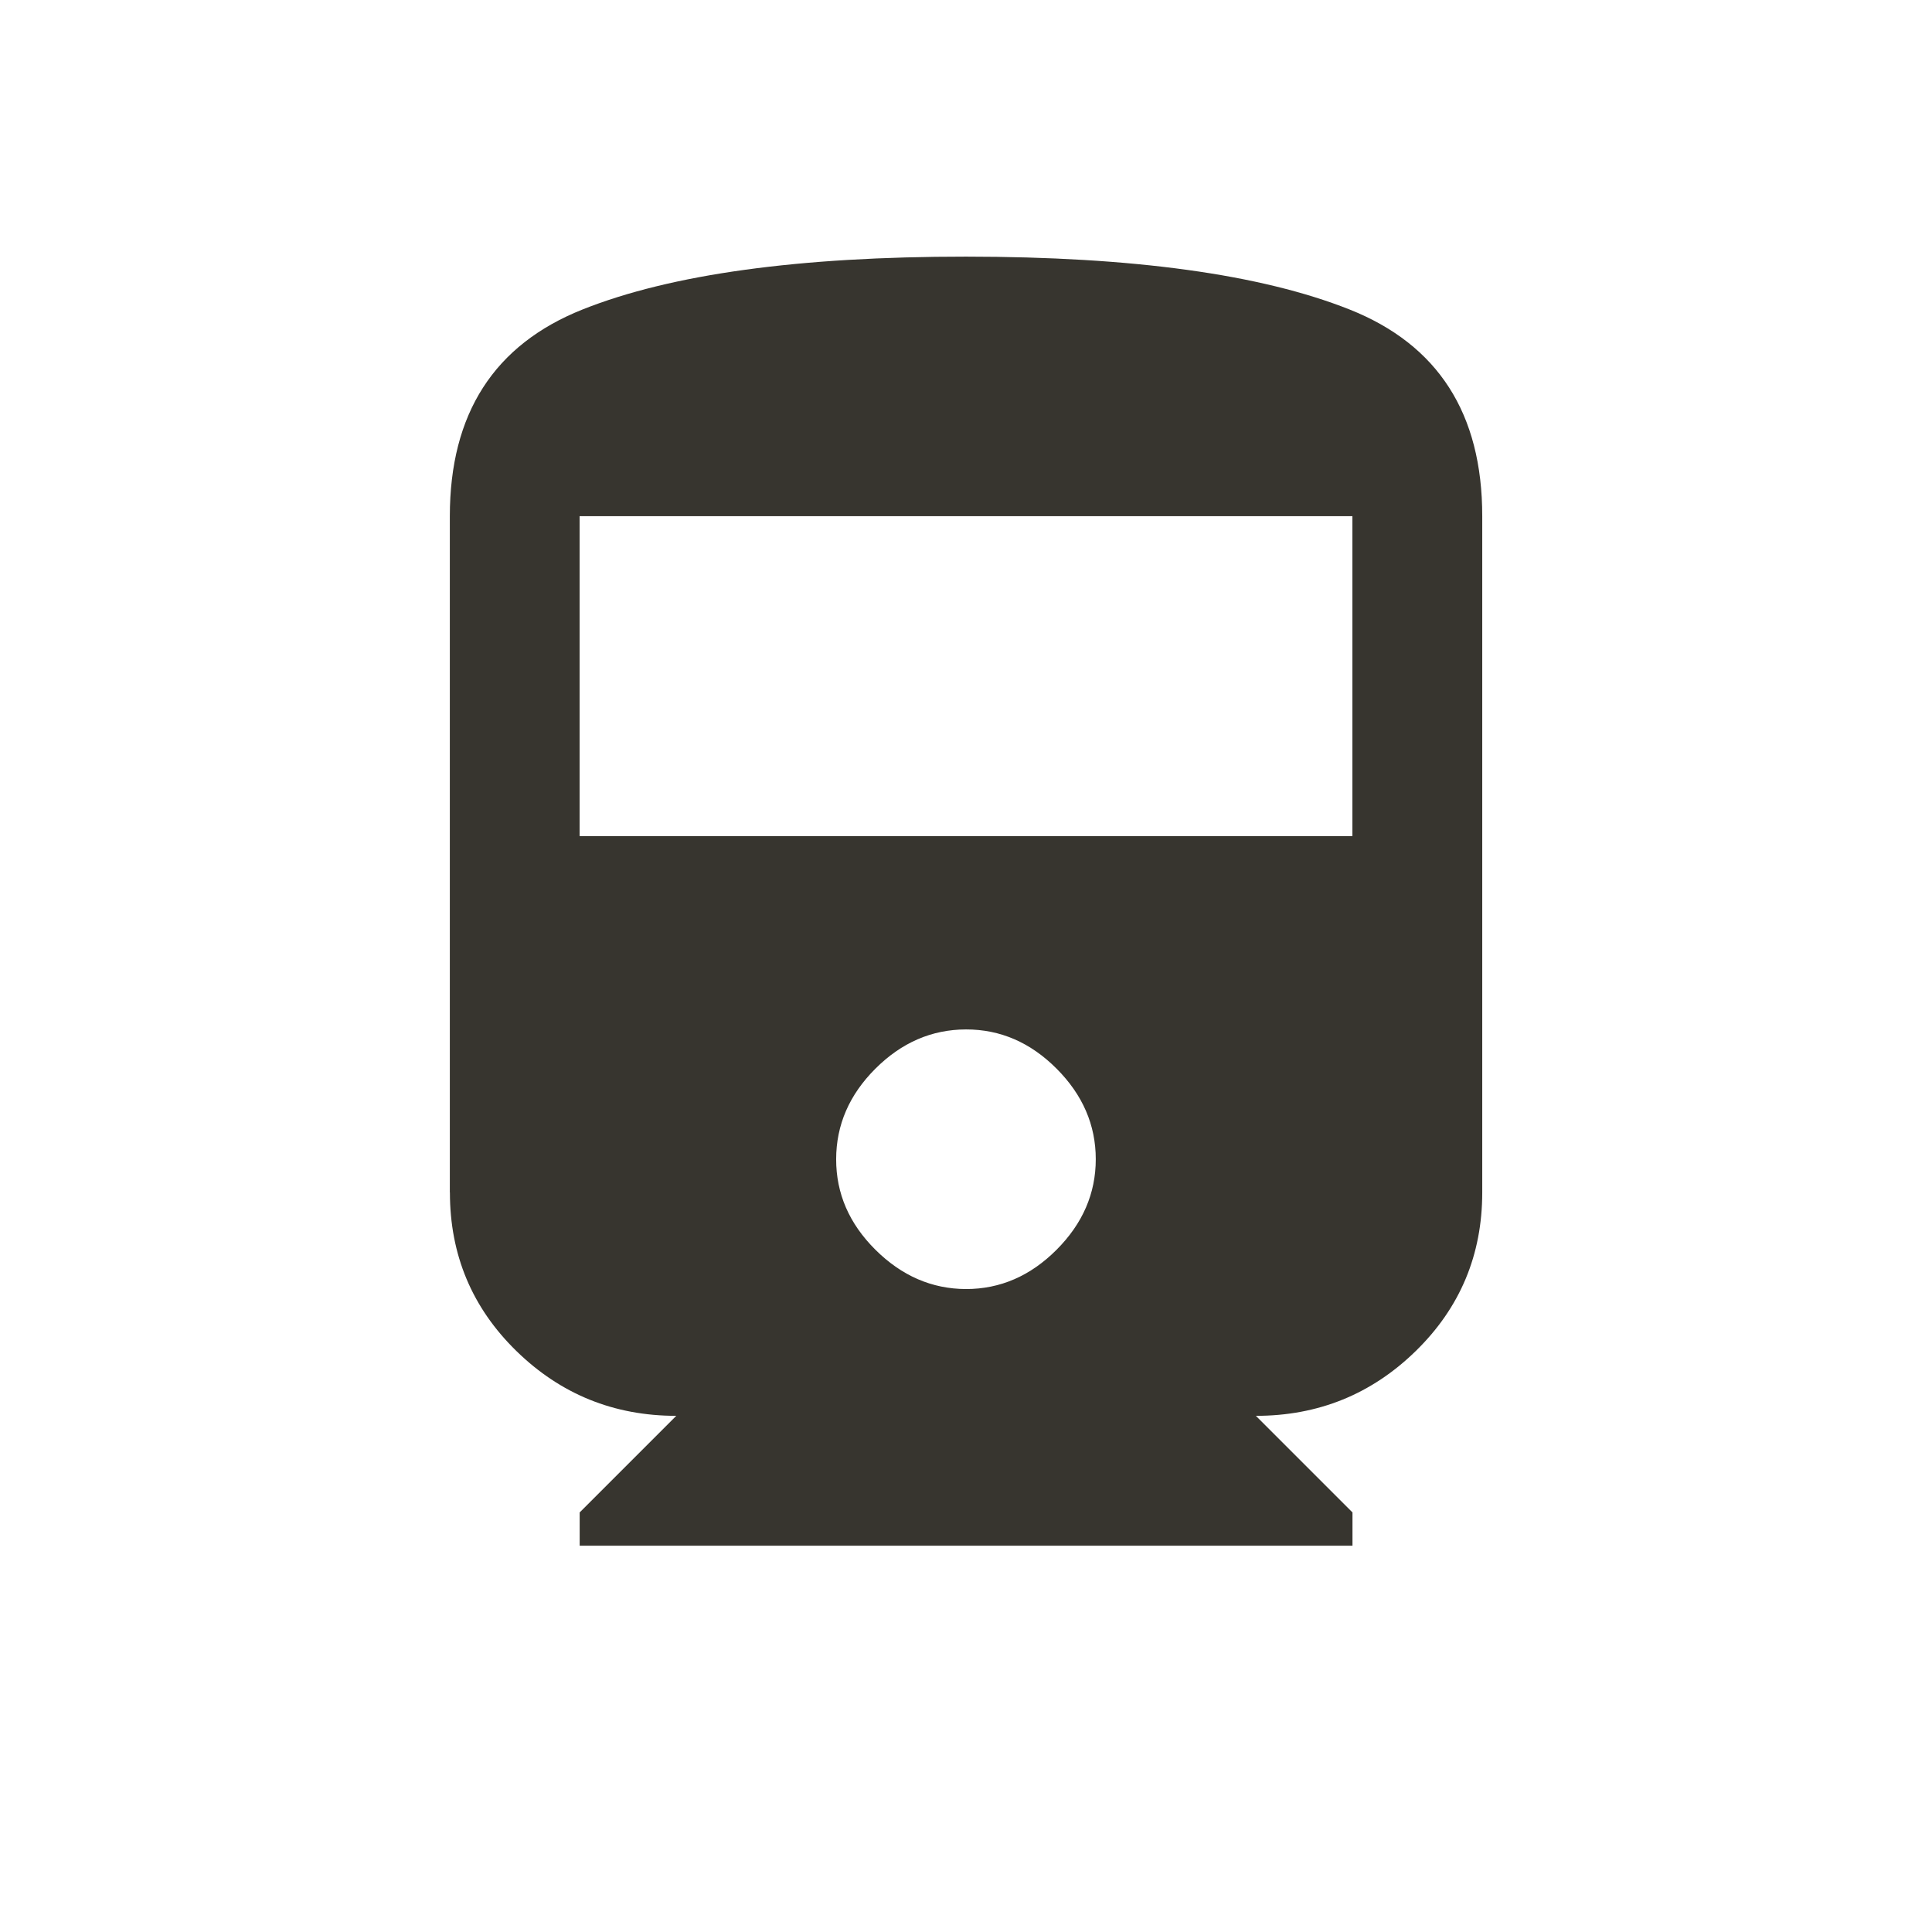<!-- Generated by IcoMoon.io -->
<svg version="1.1" xmlns="http://www.w3.org/2000/svg" width="24" height="24" viewBox="0 0 24 24">
<title>directions_train</title>
<path fill="#37352f" d="M16.8 10.387v-3.975h-9.6v3.975h9.6zM12 16.013q0.638 0 1.125-0.488t0.487-1.125-0.487-1.125-1.125-0.487-1.125 0.487-0.488 1.125 0.488 1.125 1.125 0.488zM5.588 14.813v-8.4q0-1.912 1.65-2.569t4.762-0.656 4.763 0.656 1.65 2.569v8.4q0 1.163-0.825 1.969t-1.987 0.806l1.2 1.2v0.413h-9.6v-0.413l1.2-1.2q-1.162 0-1.987-0.806t-0.825-1.969z"></path>
</svg>
